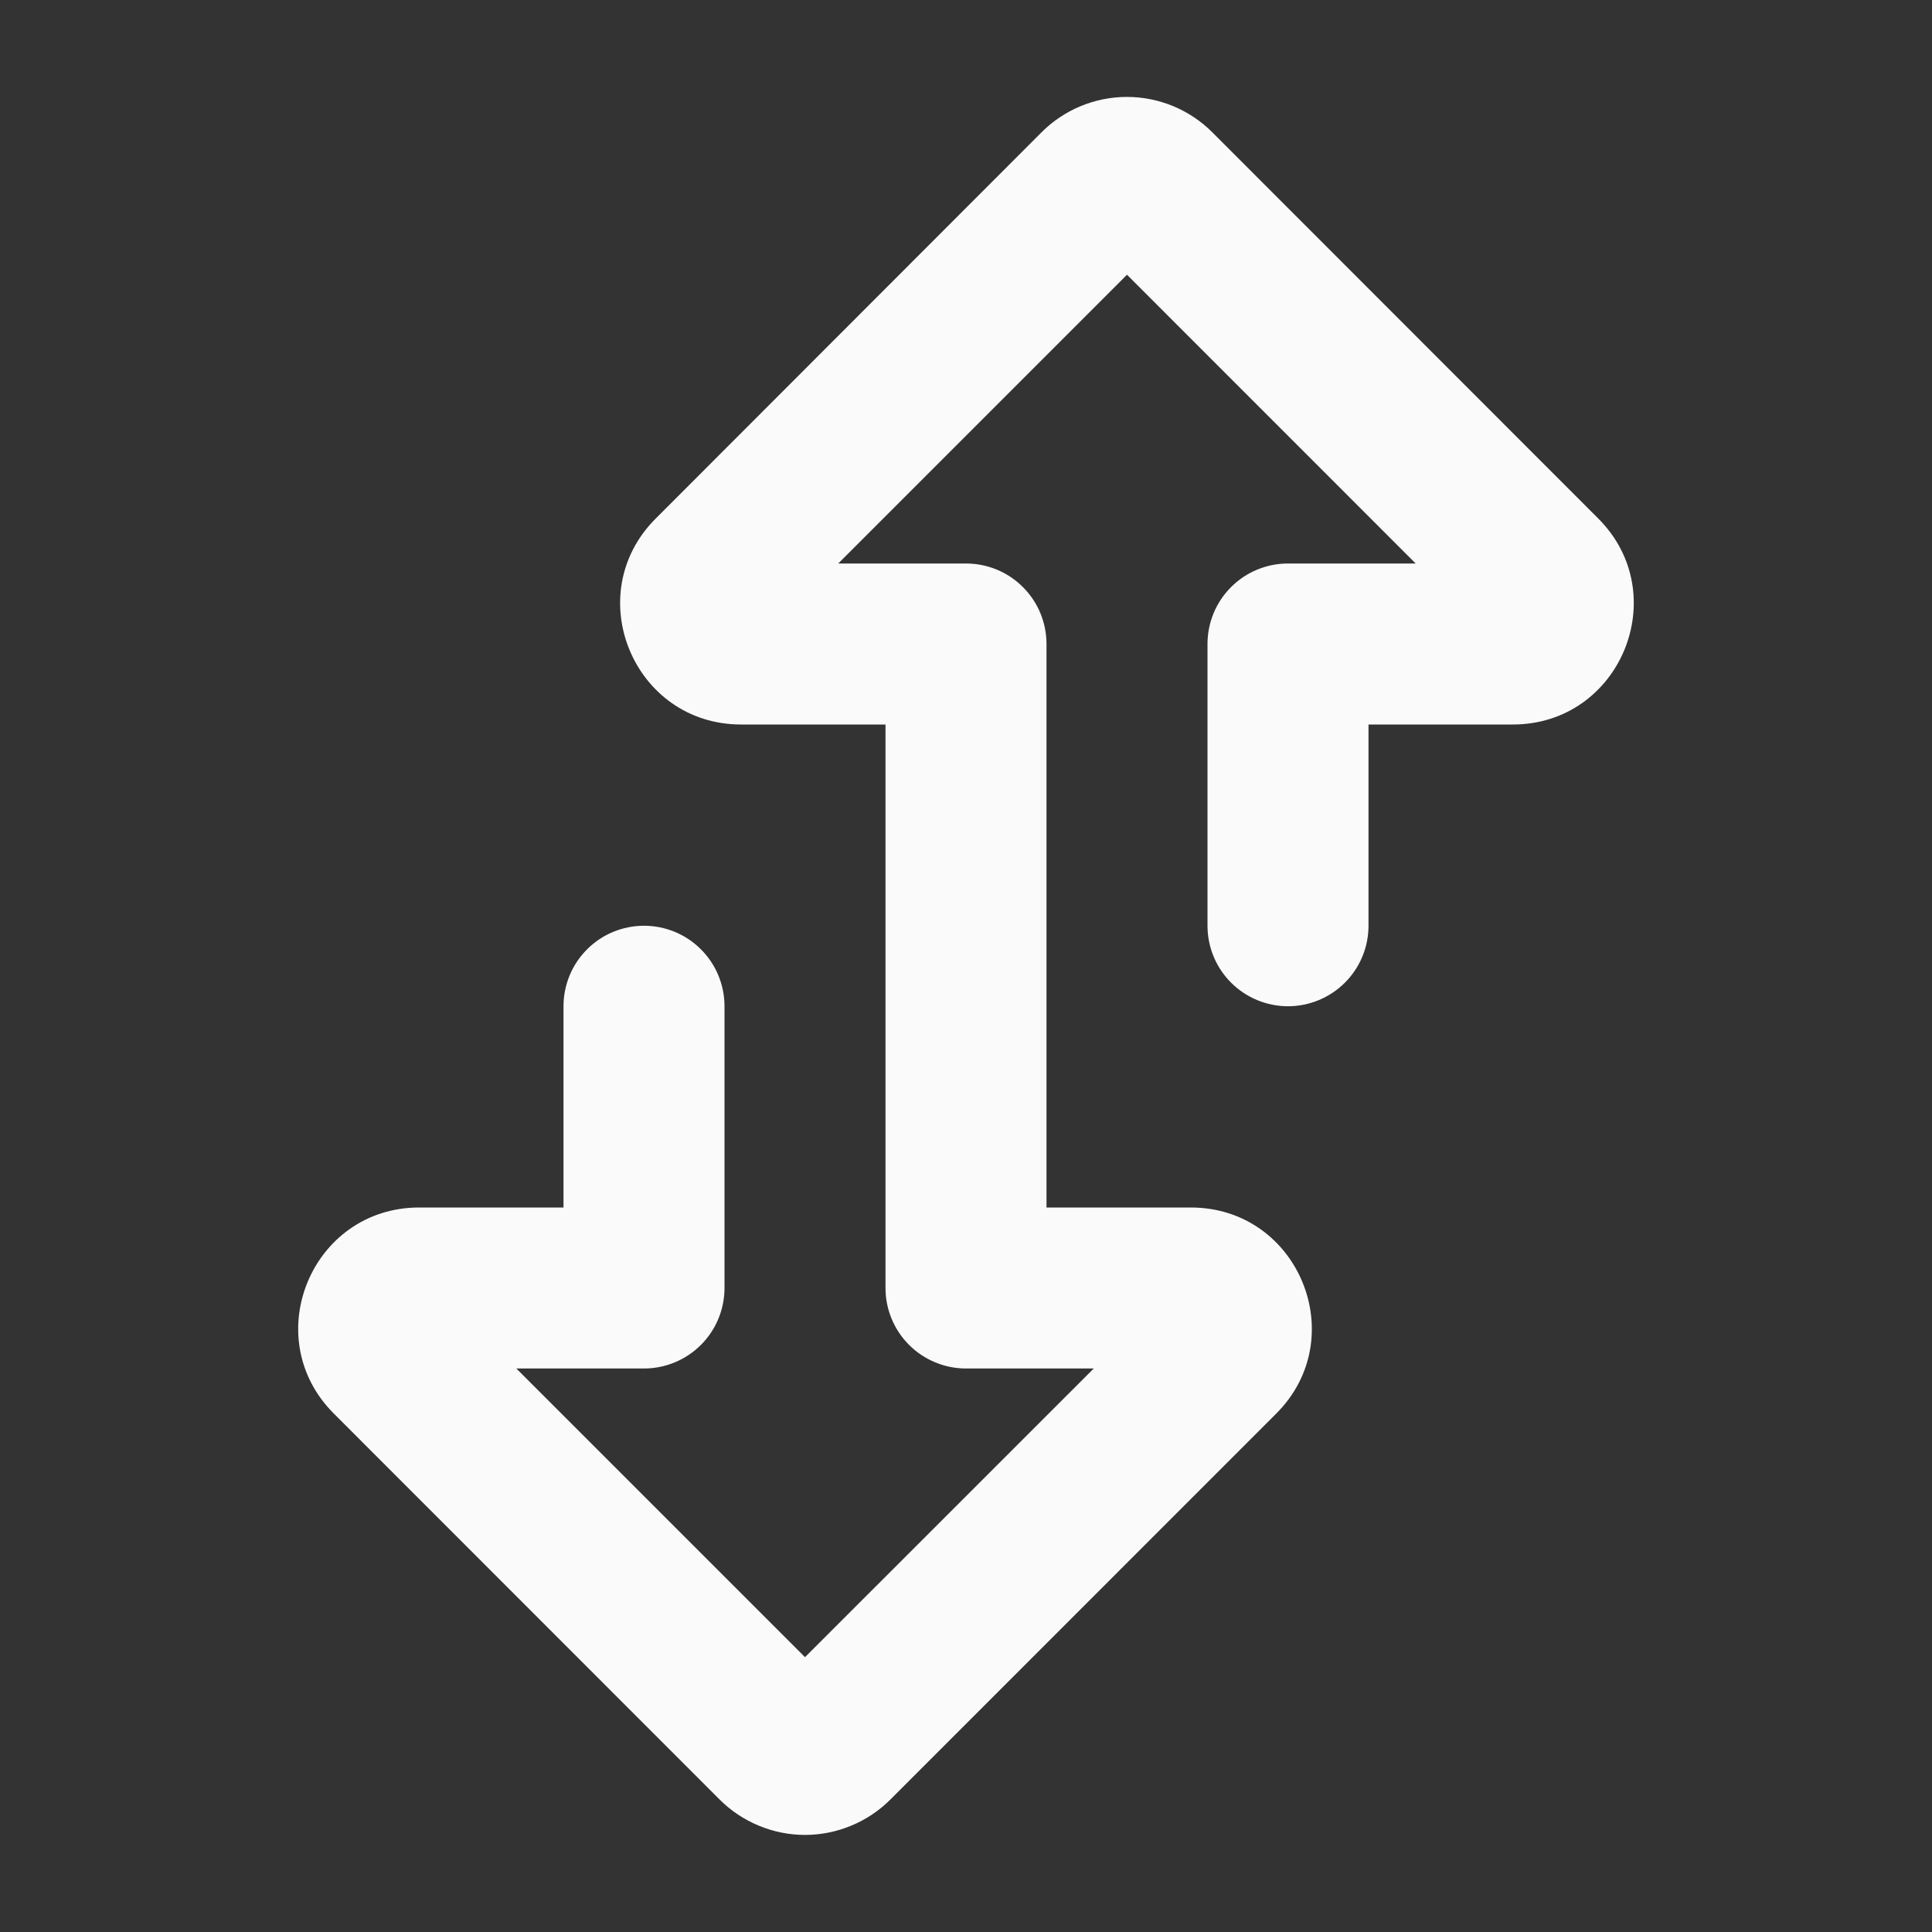 <svg width="24" height="24" viewBox="0 0 24 24" fill="none" xmlns="http://www.w3.org/2000/svg">
<rect x="0" y="0" width="24" height="24" fill="#333333" stroke="none"/>
<g clip-path="url(#clip0_101_1199)">
<path fill-rule="evenodd" clip-rule="evenodd" d="M15 11.5C15 11.765 15.105 12.019 15.293 12.207C15.48 12.394 15.735 12.5 16 12.5C16.265 12.5 16.52 12.394 16.707 12.207C16.895 12.019 17 11.765 17 11.5V9H18.793C20.129 9 20.798 7.384 19.853 6.44L15.06 1.644C14.921 1.504 14.755 1.394 14.573 1.318C14.391 1.243 14.196 1.204 13.999 1.204C13.802 1.204 13.607 1.243 13.425 1.318C13.243 1.394 13.077 1.504 12.938 1.644L8.147 6.44C7.2 7.384 7.87 9 9.206 9H11V16C11 16.265 11.105 16.519 11.293 16.707C11.48 16.894 11.735 17 12 17H13.587L10 20.586L6.414 17H8C8.265 17 8.52 16.894 8.707 16.707C8.895 16.519 9 16.265 9 16V12.5C9 12.235 8.895 11.98 8.707 11.793C8.52 11.605 8.265 11.5 8 11.5C7.735 11.5 7.48 11.605 7.293 11.793C7.105 11.98 7 12.235 7 12.5V15H5.207C3.871 15 3.201 16.615 4.147 17.56L8.939 22.354C9.078 22.493 9.244 22.604 9.426 22.679C9.608 22.755 9.803 22.794 10 22.794C10.197 22.794 10.392 22.755 10.574 22.679C10.756 22.604 10.922 22.493 11.061 22.354L15.854 17.56C16.799 16.615 16.129 15 14.793 15H13V8C13 7.735 12.895 7.48 12.707 7.293C12.52 7.105 12.265 7 12 7H10.413L14 3.413L17.586 7H16C15.735 7 15.48 7.105 15.293 7.293C15.105 7.48 15 7.735 15 8V11.5Z" fill="#FAFAFA"/>
</g>
<defs>
<clipPath id="clip0_101_1199">
<rect width="24" height="24" fill="white"/>
</clipPath>
</defs>
</svg>
